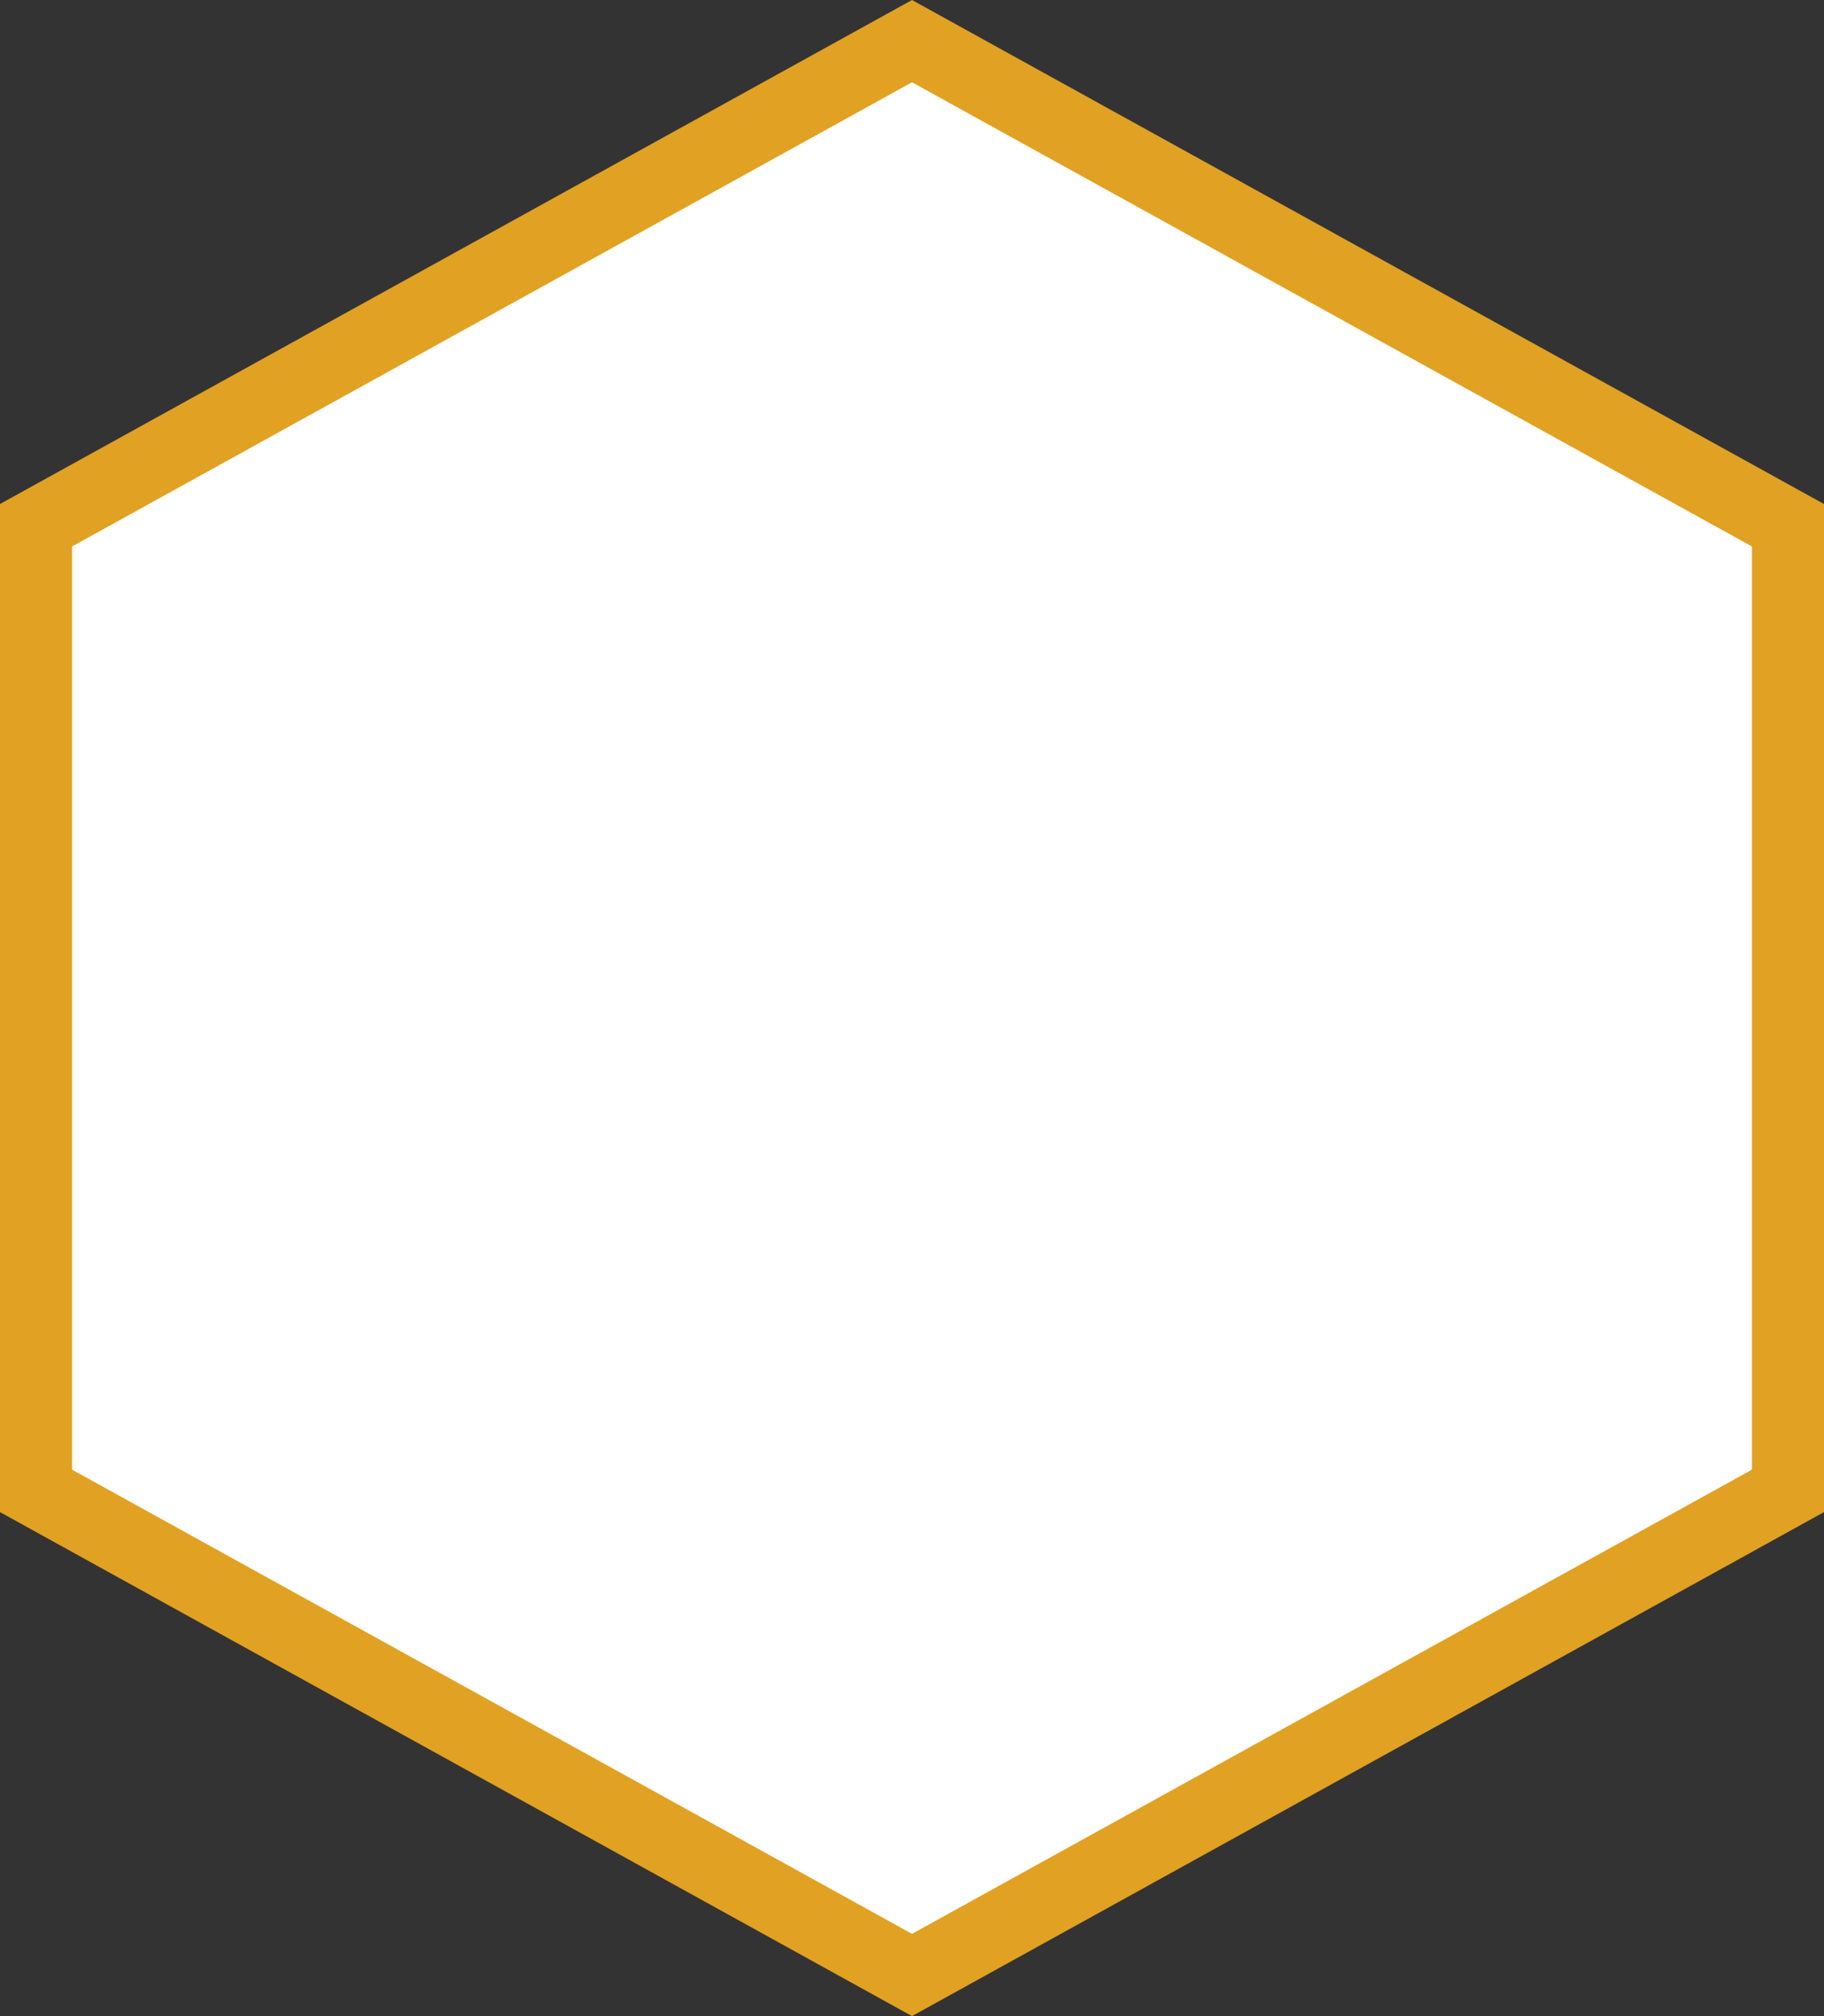 <svg width="38" height="42" viewBox="0 0 38 42" fill="none" xmlns="http://www.w3.org/2000/svg">
<rect x="0" y="0" width="38" height="42" fill="#333333" stroke="none"/>
<path d="M0.75 10.942L19 0.857L37.25 10.942V31.058L19 41.143L0.75 31.058V10.942Z" fill="white" stroke="#E1A122" stroke-width="1.5"/>
</svg>
